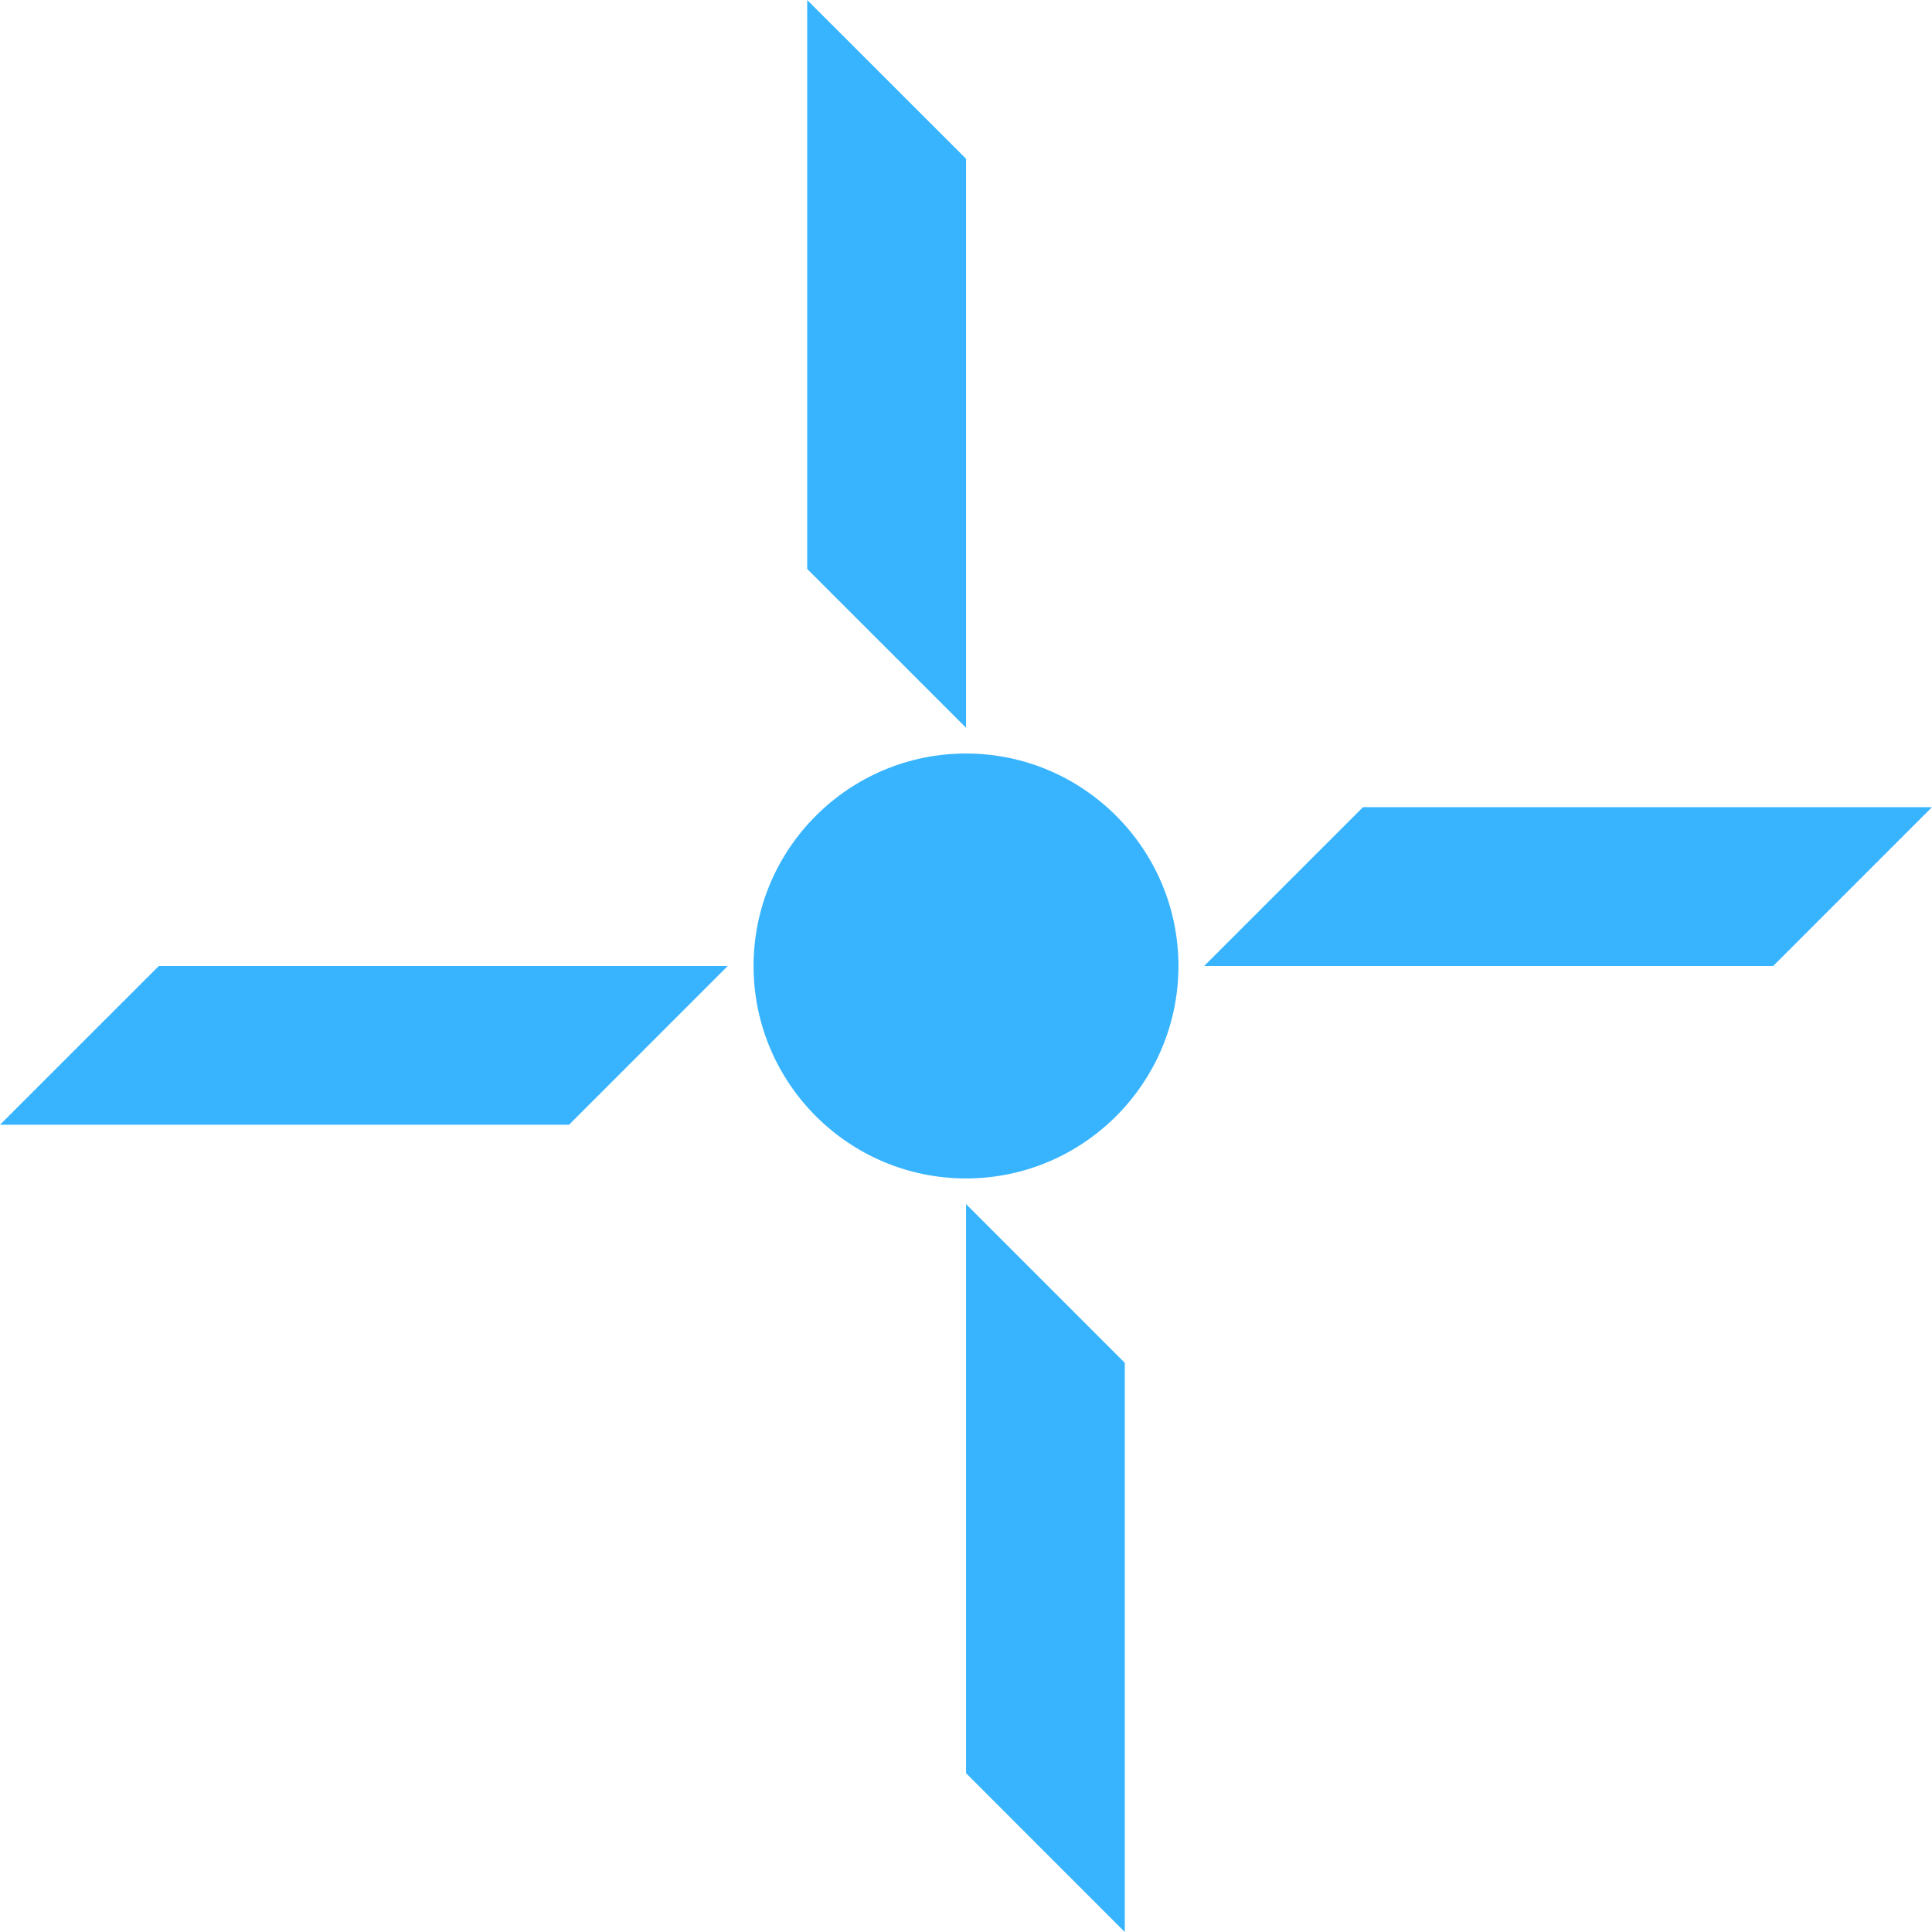 <svg version="1.1" id="图层_1" x="0px" y="0px" width="77.656px" height="77.656px" viewBox="0 0 77.656 77.656" enable-background="new 0 0 77.656 77.656" xml:space="preserve" xmlns="http://www.w3.org/2000/svg" xmlns:xlink="http://www.w3.org/1999/xlink" xmlns:xml="http://www.w3.org/XML/1998/namespace">
  <path fill="#38B4FF" d="M77.656,32.443l-6.384,6.385H48.4l6.386-6.385H77.656z M38.83,6.381L32.445,0v22.868l6.385,6.384V6.381z
	 M0,45.209h22.872l6.38-6.381H6.383L0,45.209z M38.83,71.273l6.381,6.383V54.779l-6.381-6.381V71.273z M38.828,30.287
	c-4.709,0-8.539,3.83-8.539,8.541c0,4.709,3.83,8.539,8.539,8.539c4.707,0,8.539-3.83,8.539-8.539
	C47.367,34.117,43.535,30.287,38.828,30.287z" class="color c1"/>
</svg>